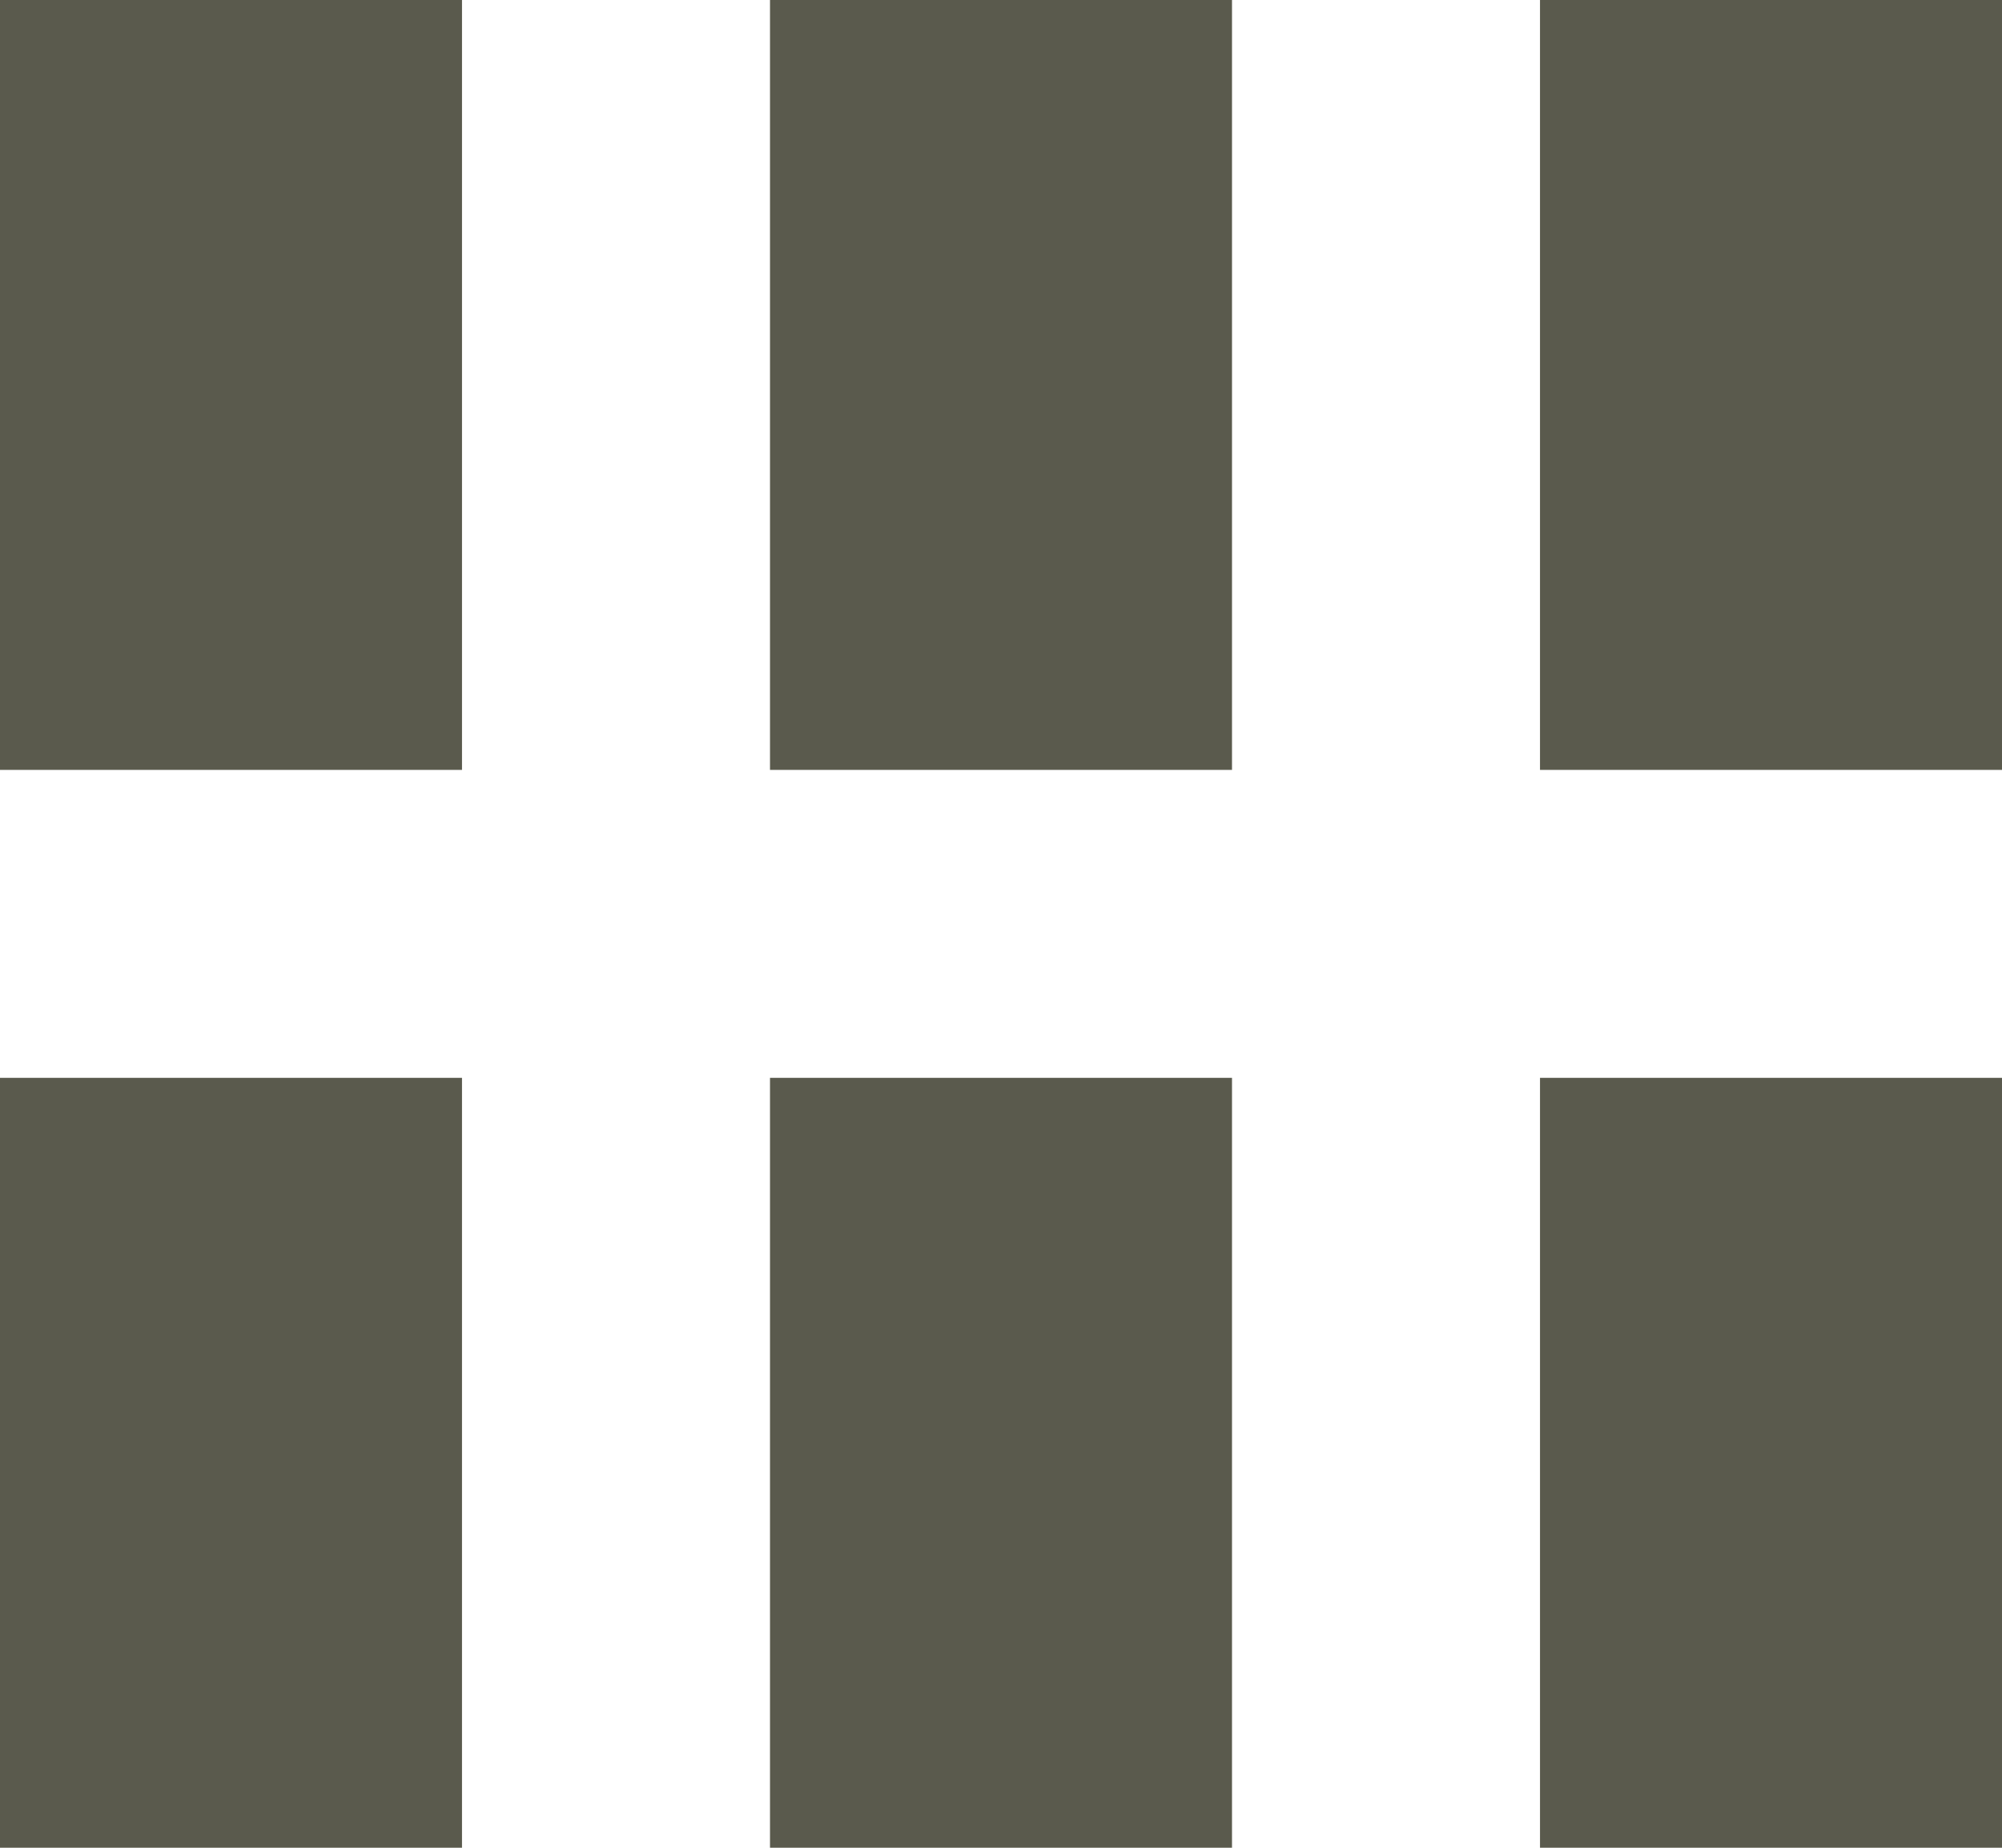 <svg version="1.1" xmlns="http://www.w3.org/2000/svg" xmlns:xlink="http://www.w3.org/1999/xlink" width="13" height="12">
      <rect fill="#5A5A4D" x="0" y="0" width="3" height="5"/><rect fill="#5A5A4D" x="5" y="0" width="3" height="5"/>
      <rect fill="#5A5A4D" x="10" y="0" width="3" height="5"/><rect fill="#5A5A4D" x="0" y="7" width="3" height="5"/>
      <rect fill="#5A5A4D" x="5" y="7" width="3" height="5"/><rect fill="#5A5A4D" x="10" y="7" width="3" height="5"/>
</svg>
